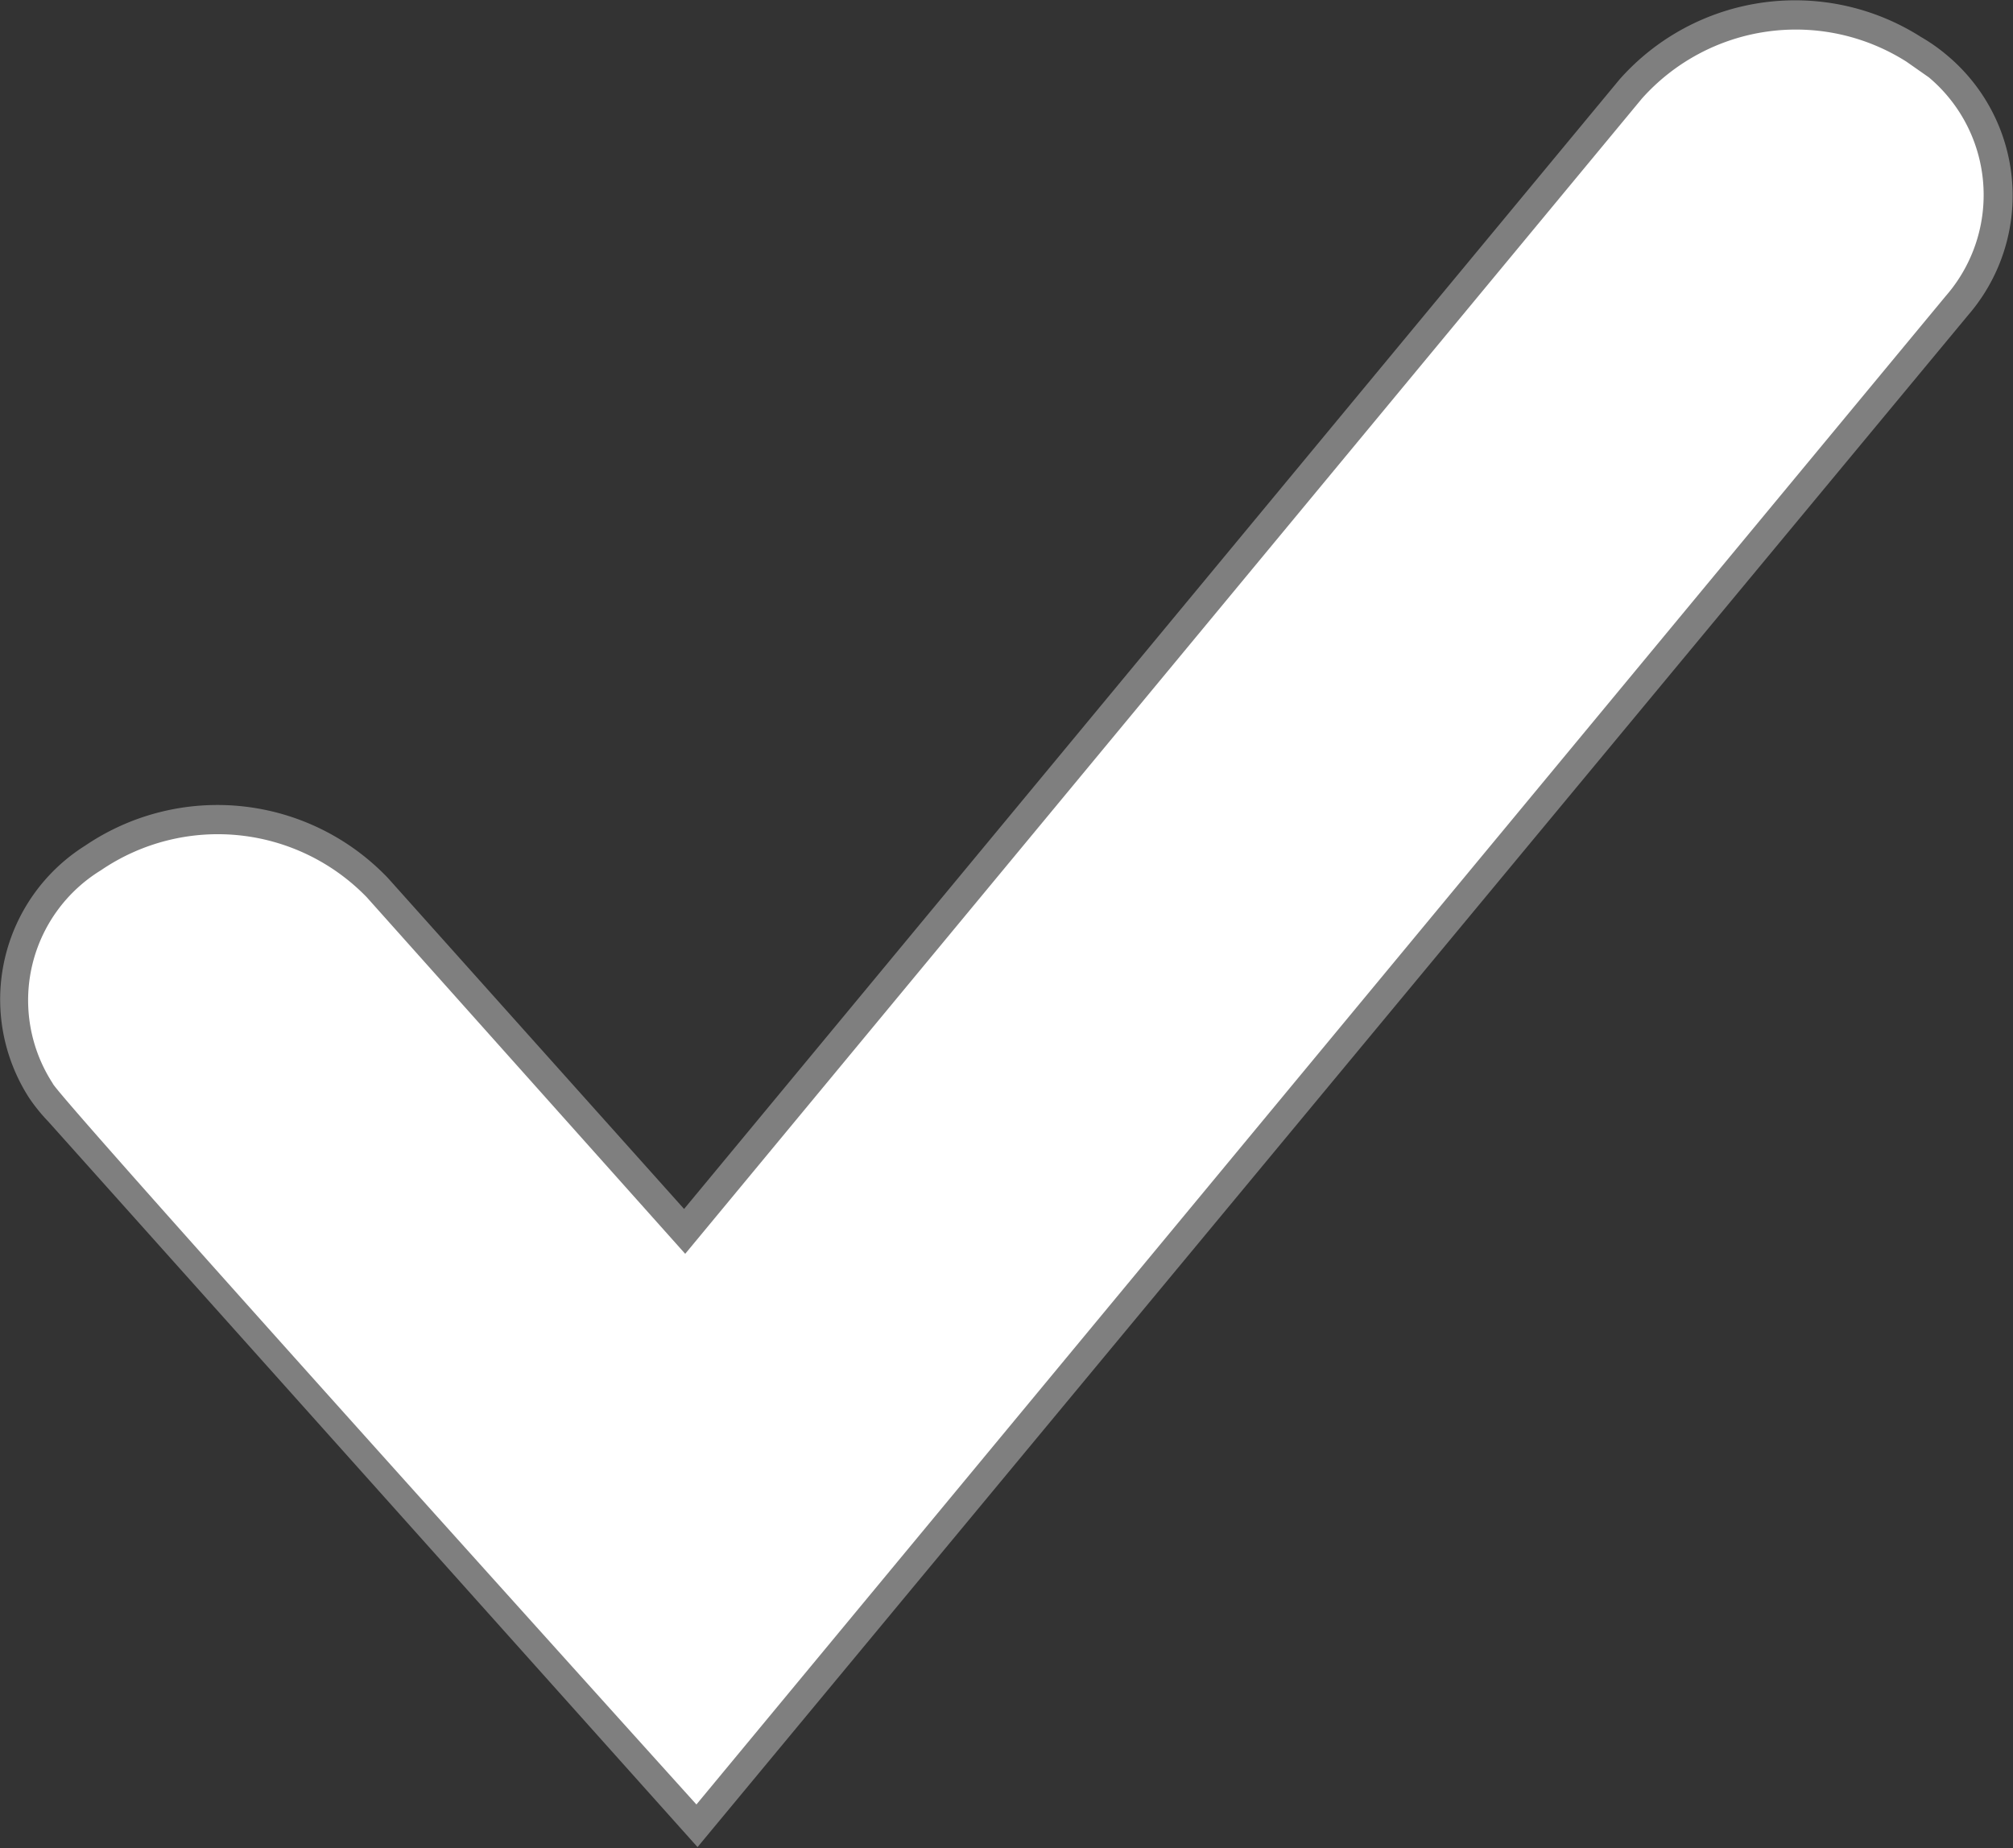 <svg xmlns="http://www.w3.org/2000/svg" viewBox="0 0 17.95 16.48"><rect x="0" y="0" width="17.95" height="16.48" fill="#333333" stroke="none"/><path fill="#7f7f7f" d="M17.37.5a1.58 1.58 0 0 0-.24-.17 2.09 2.09 0 0 0-2.69.38L6.1 10.78 3.46 7.83a2.1 2.1 0 0 0-2.7-.29 1.62 1.62 0 0 0-.5 2.25 1.58 1.58 0 0 0 .17.21l5.79 6.47L17.55 2.81A1.63 1.63 0 0 0 17.37.5Z"/><path fill="#fff" d="M17 .55a1.84 1.84 0 0 0-2.36.33l-8.53 10.3L3.27 8A1.85 1.85 0 0 0 .9 7.76a1.36 1.36 0 0 0-.43 1.9c0 .07 5.74 6.43 5.74 6.43L17.35 2.64A1.37 1.37 0 0 0 17.2.69Z"/></svg>